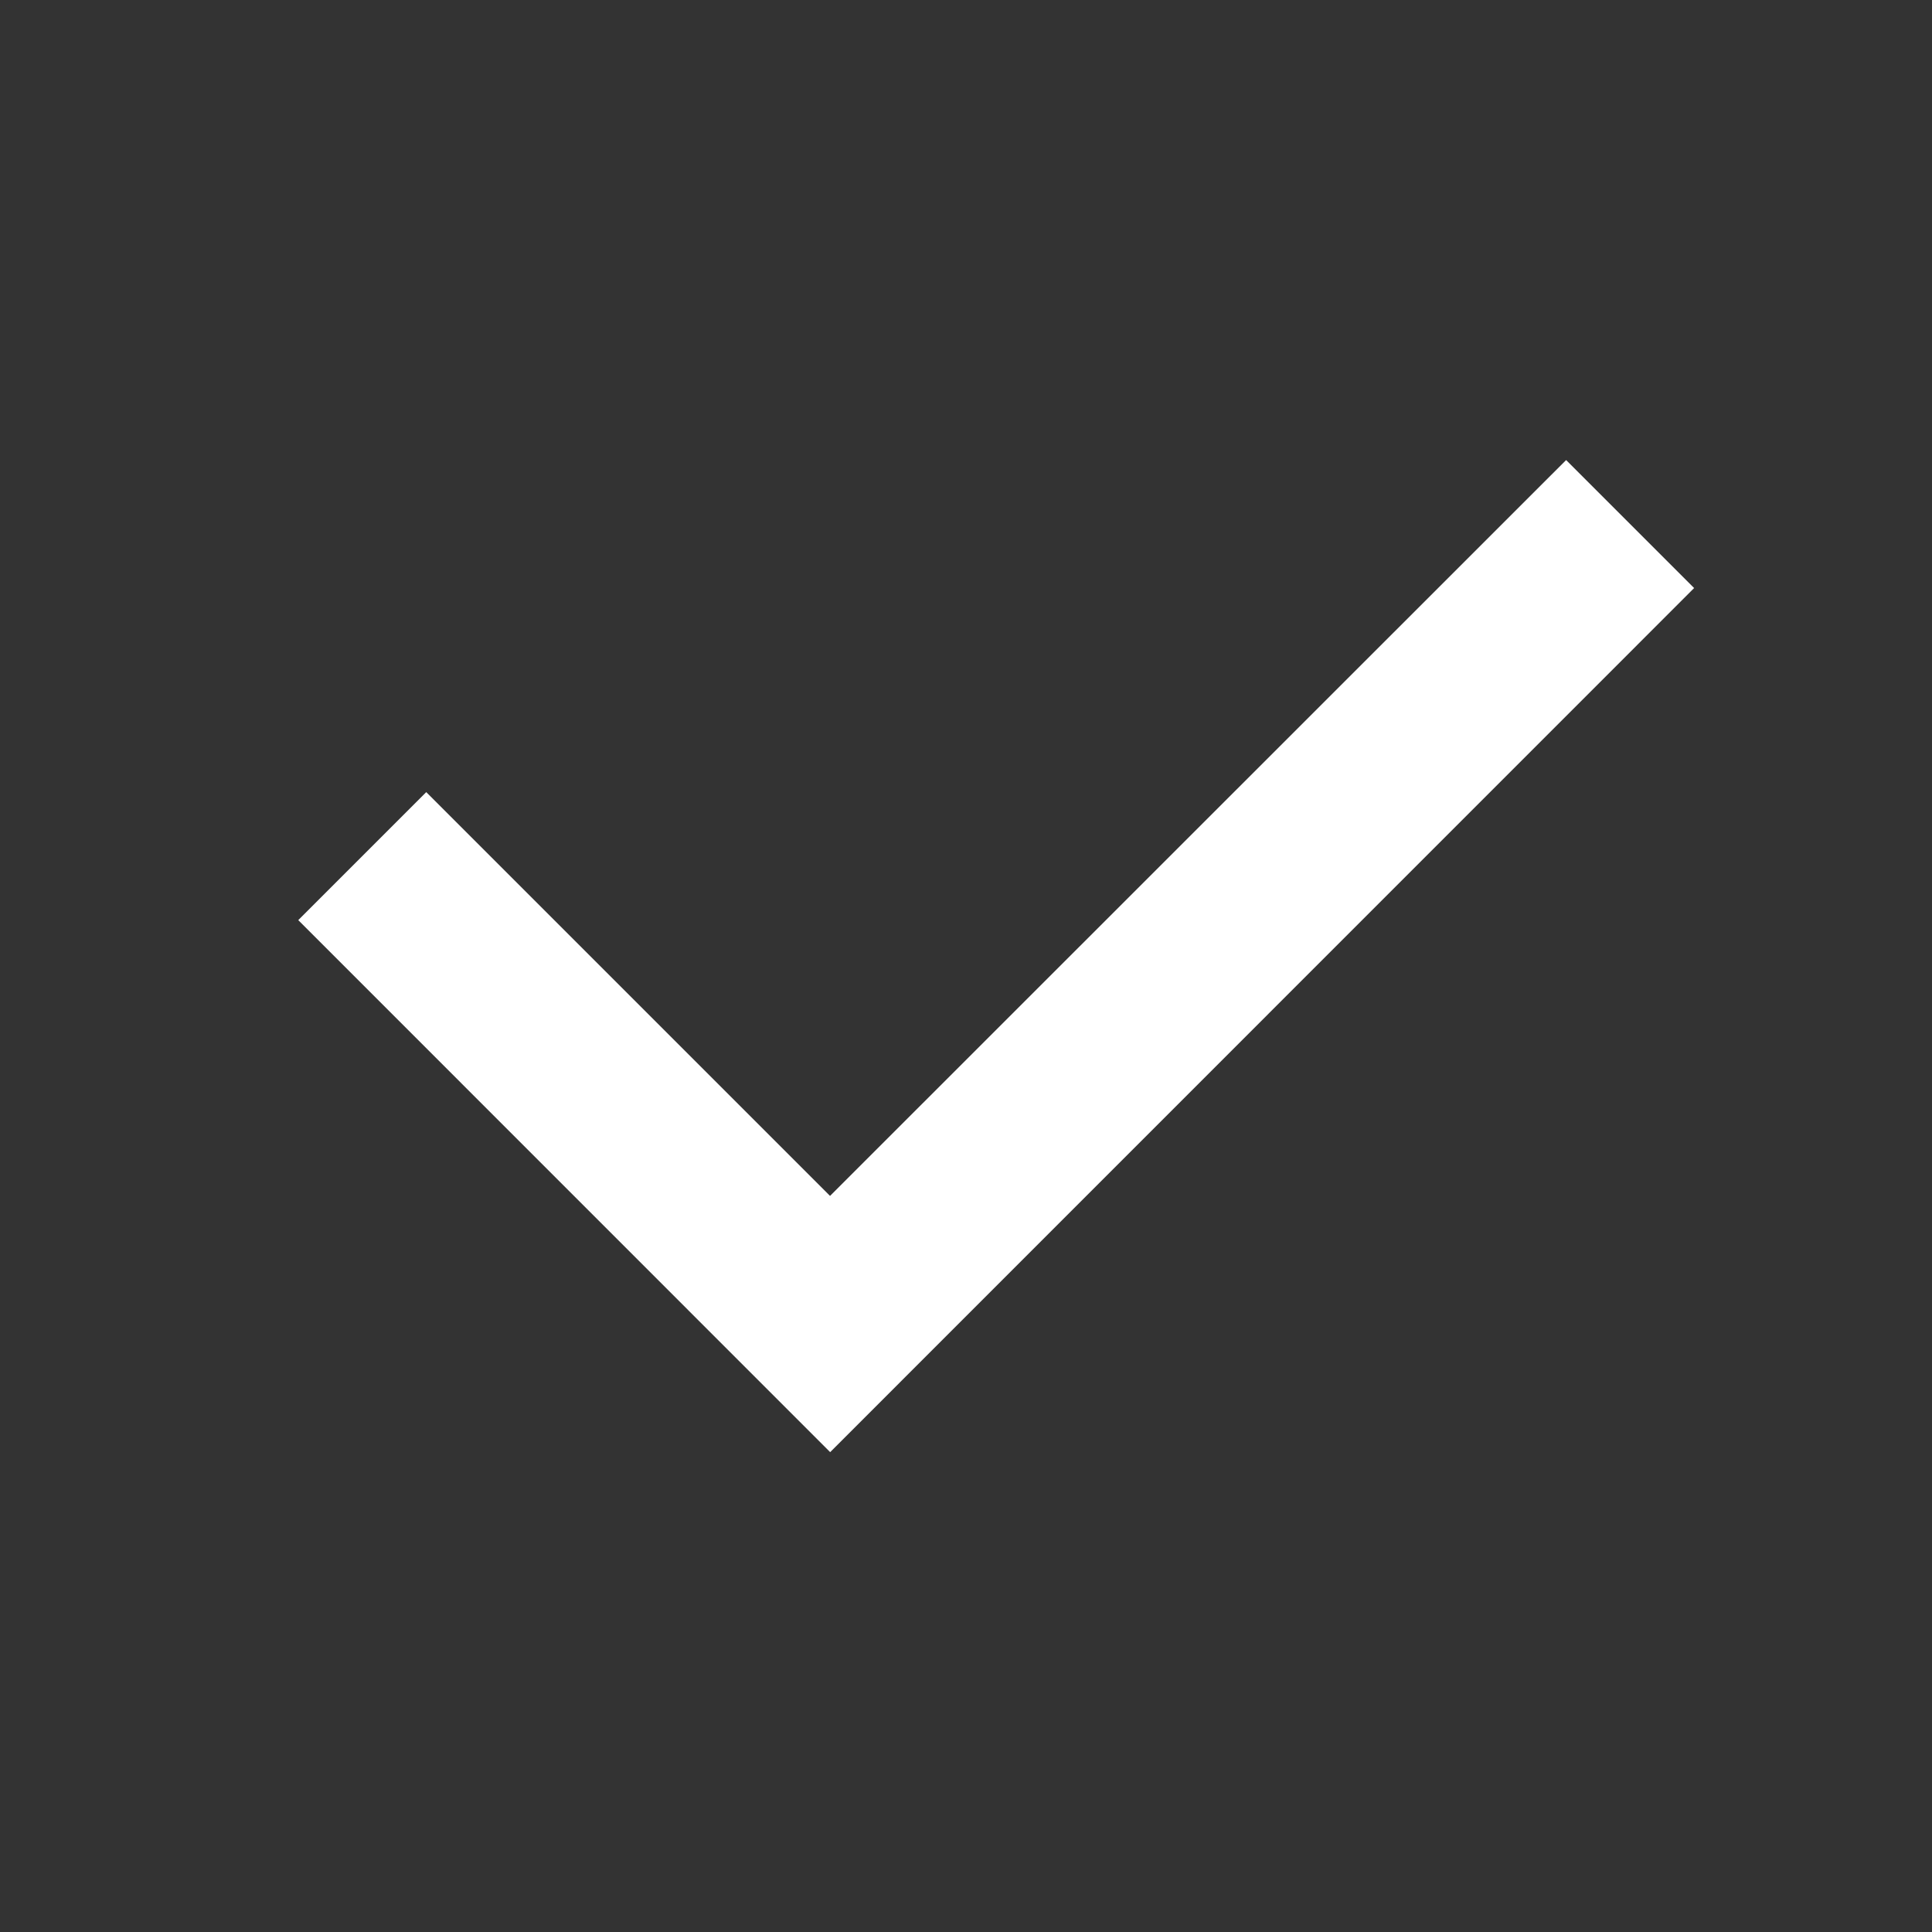 <svg
  width="16"
  height="16"
  viewBox="0 0 16 16"
  xmlns="http://www.w3.org/2000/svg"
>
  <rect x="0" y="0" width="16" height="16" fill="#333333" stroke="none"/>
  <g fill="none" fill-rule="evenodd">
    <path
      fill="#FFF"
      fill-rule="nonzero"
      d="m14.03 4.87-1.06-1.06-6.096 6.094L3.53 6.56 2.47 7.62l4.405 4.406z"
    />
    <path d="M2 2h12v12H2z" />
  </g>
</svg>
